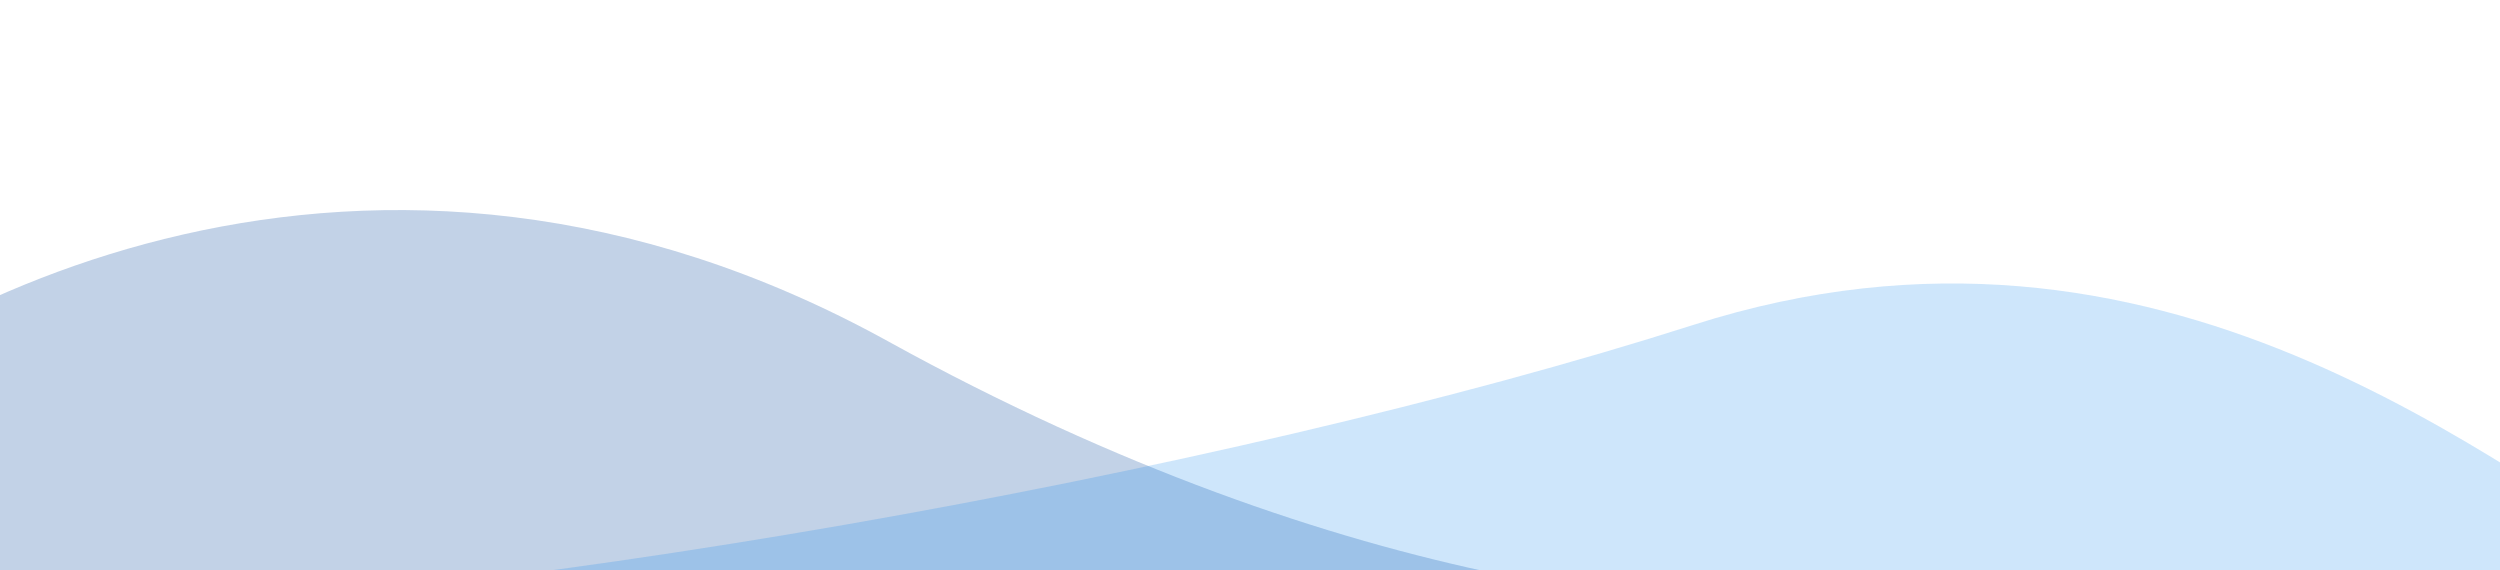 <svg width="320" height="73" viewBox="0 0 320 73" fill="none" xmlns="http://www.w3.org/2000/svg">
<g style="mix-blend-mode:hard-light">
<path d="M-33.071 59.083C-11.786 38.701 47.366 7.09 113.694 43.7C172.596 76.211 220.721 79.757 243.393 76.897L250.725 75.555C248.705 76.074 246.251 76.536 243.393 76.897L-16.13 124.398L-33.071 59.083Z" fill="#00469D" fill-opacity="0.24"/>
</g>
<g style="mix-blend-mode:multiply">
<path d="M216.787 41.576C276.5 22.5 319.626 60.043 344 74.491L311.446 96L0.5 79C59.599 78.022 156.237 60.919 216.787 41.576Z" fill="#0B84EB" fill-opacity="0.2"/>
</g>
</svg>
